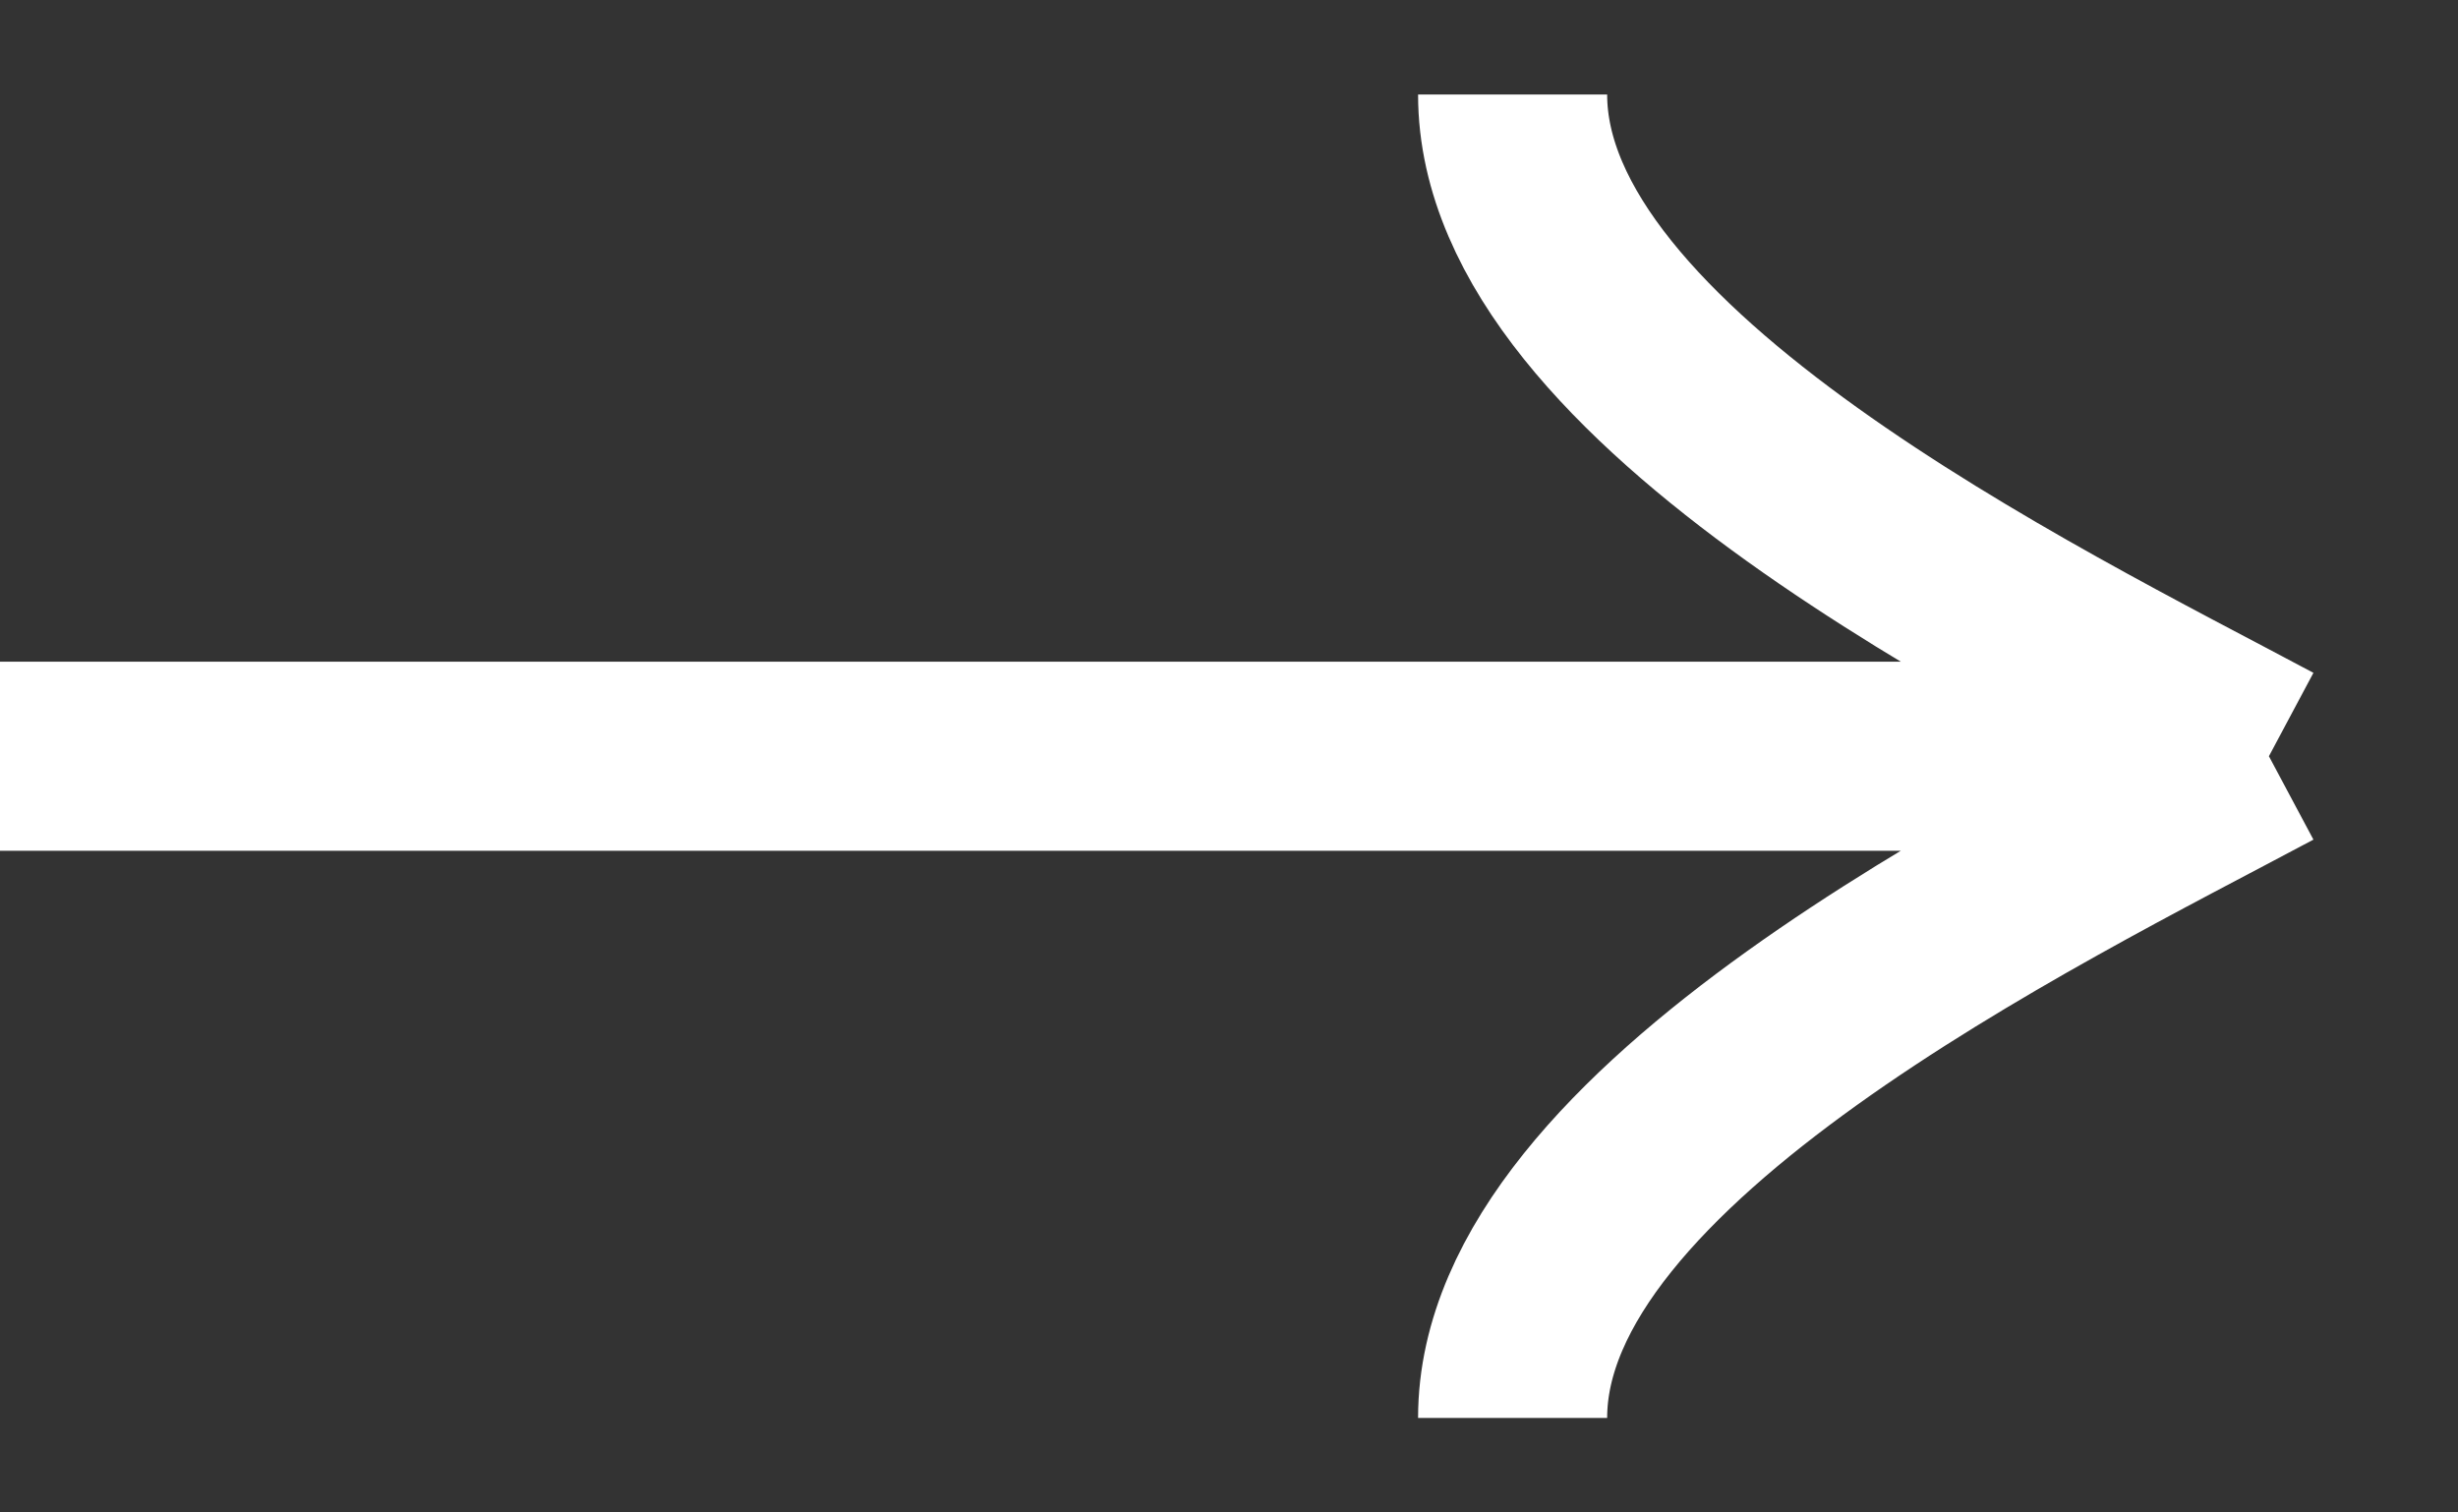 <svg width="13" height="8" viewBox="0 0 13 8" fill="none" xmlns="http://www.w3.org/2000/svg">
<rect x="0" y="0" width="13" height="8" fill="#333333" stroke="none"/>
<path d="M-3.24249e-05 4L12 4M12 4C10.75 3.333 8 2 8 0.5M12 4C10.75 4.667 8 6 8 7.5" stroke="white" stroke-linejoin="round"/>
</svg>
